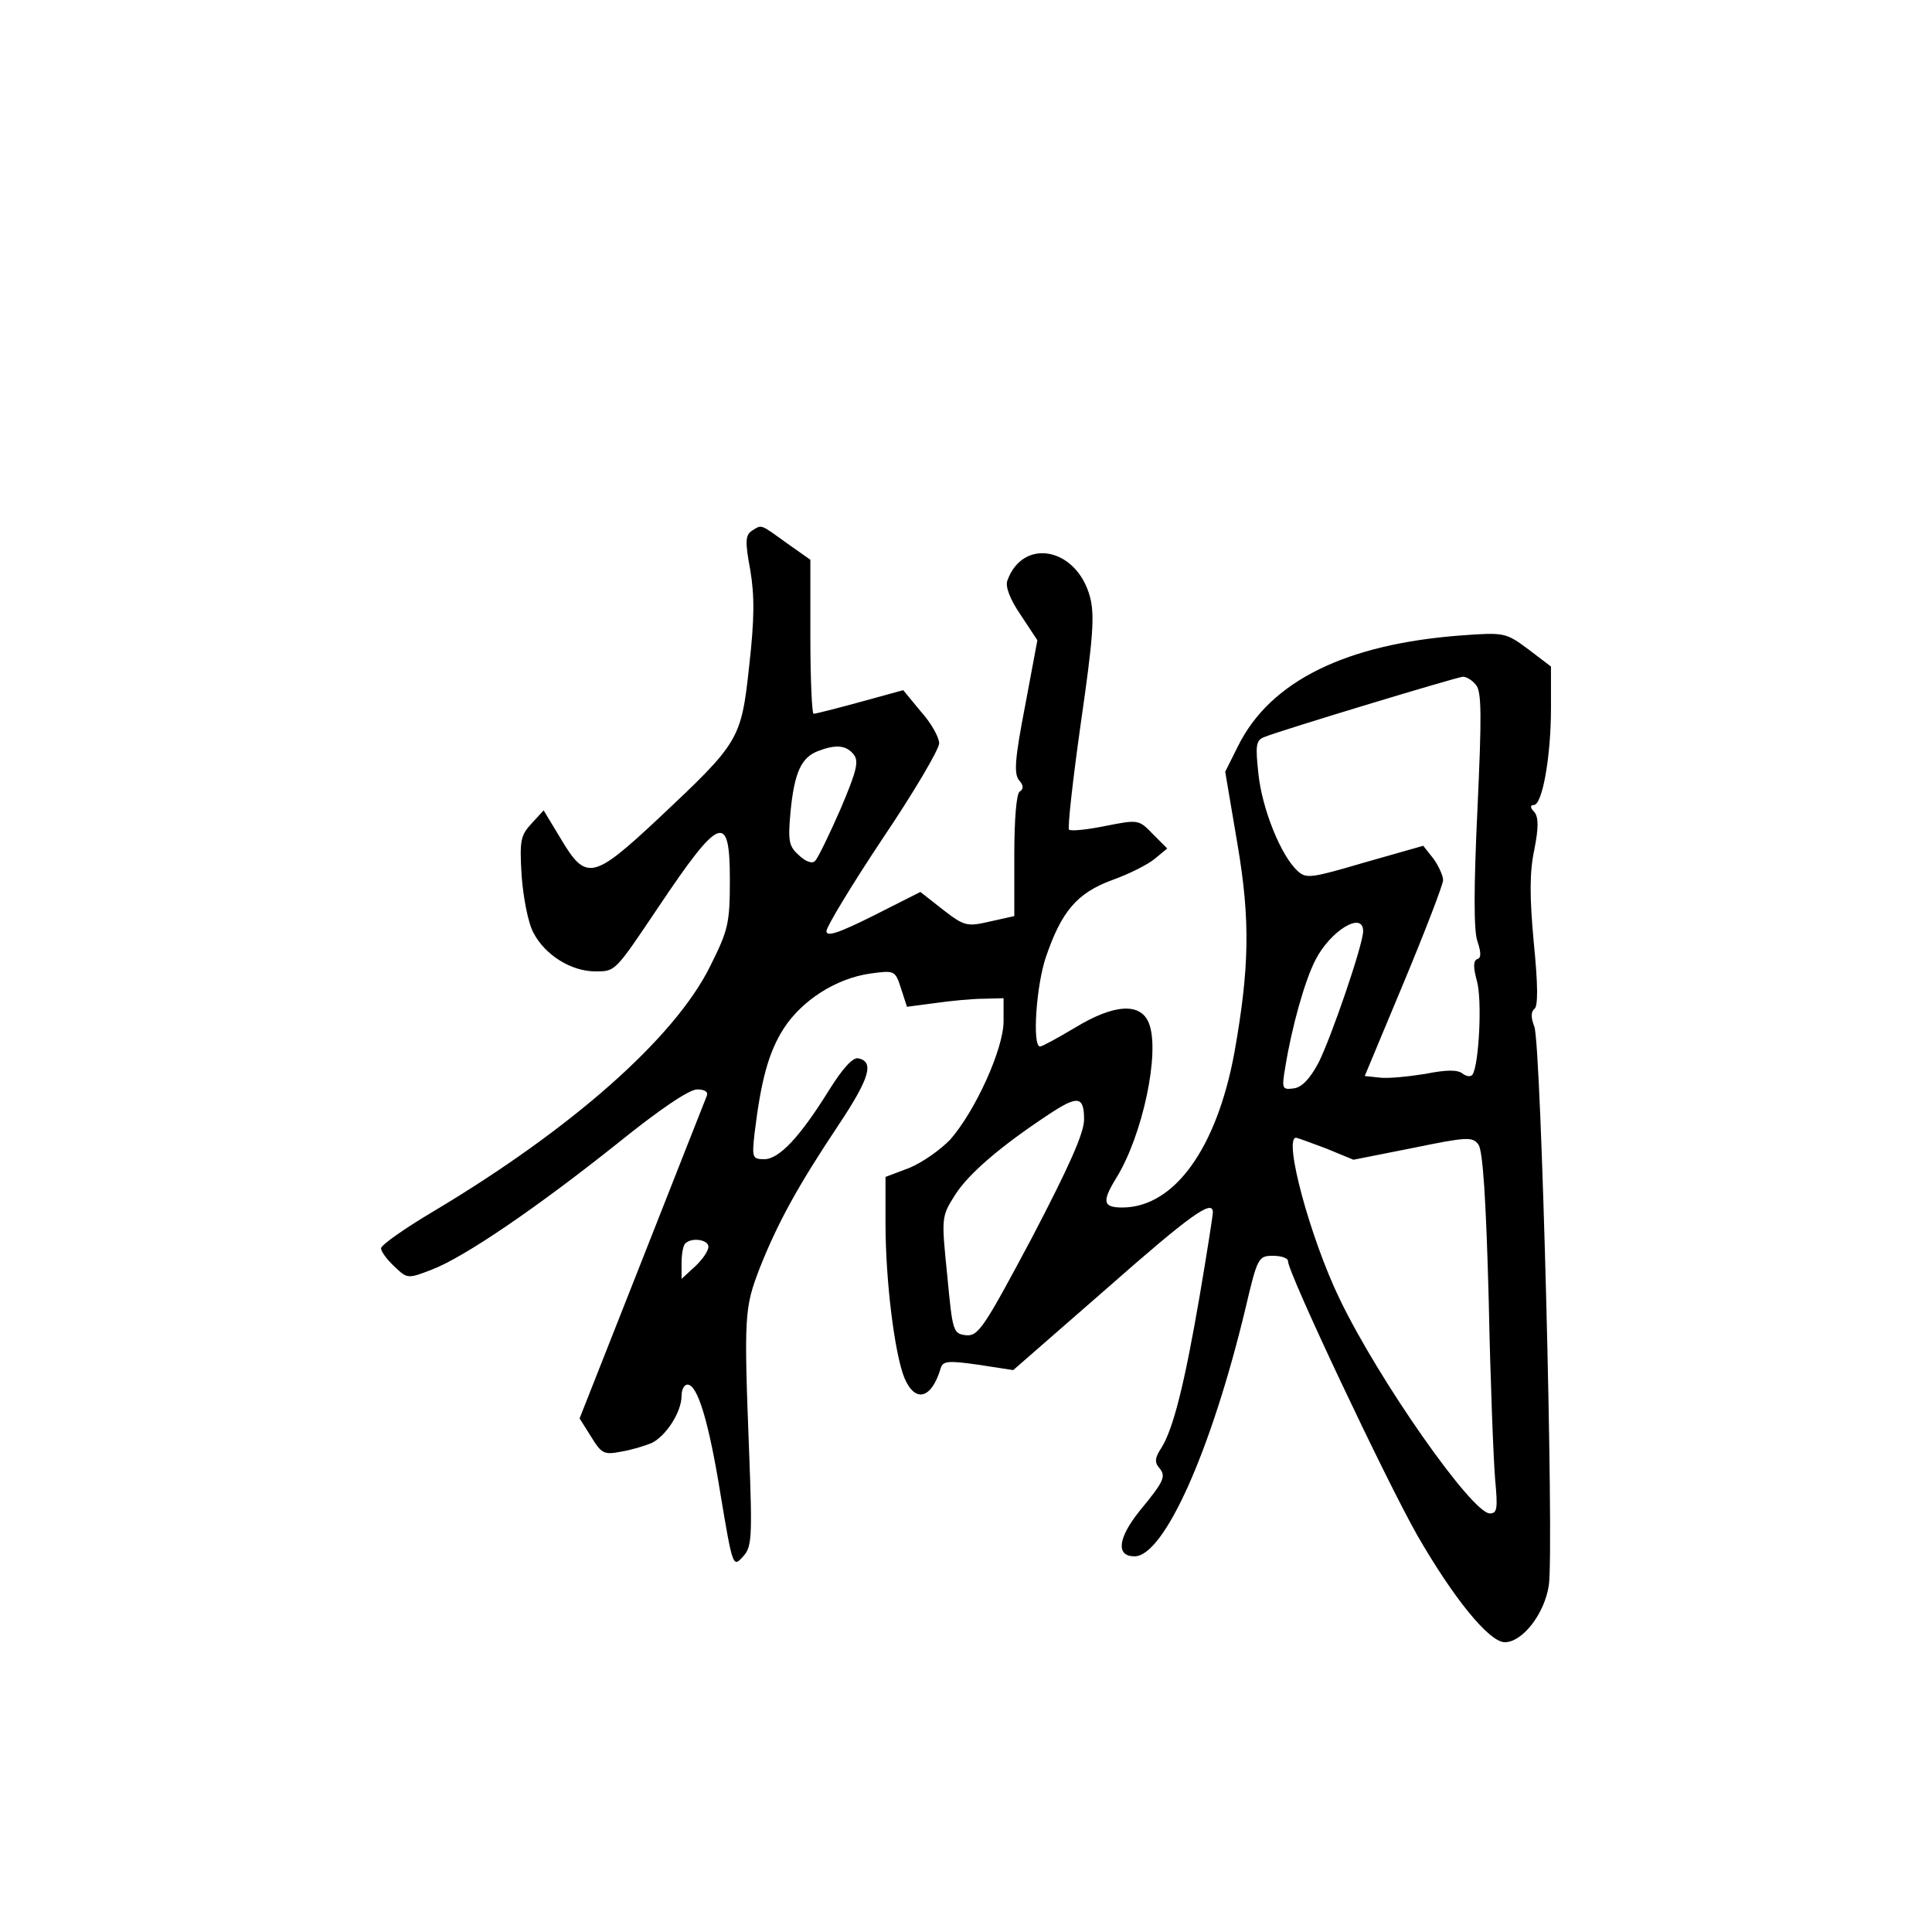<?xml version="1.0" standalone="no"?>
<!DOCTYPE svg PUBLIC "-//W3C//DTD SVG 20010904//EN"
 "http://www.w3.org/TR/2001/REC-SVG-20010904/DTD/svg10.dtd">
<svg version="1.0" xmlns="http://www.w3.org/2000/svg"
 width="360pt" height="360pt" viewBox="0 0 360 360"
 preserveAspectRatio="xMidYMid meet">
<g transform="translate(0,360) scale(0.1,-0.1)"
fill="#000000" stroke="none">
<path d="M1401 2611 c-12 -8 -13 -20 -3 -73 8 -48 8 -90 -2 -179 -15 -138 -18
-142 -170 -285 -121 -113 -134 -116 -181 -37 l-32 53 -23 -25 c-20 -22 -22
-31 -18 -97 3 -40 12 -88 22 -106 21 -41 70 -72 115 -72 38 0 36 -2 118 120
114 170 133 178 133 51 0 -82 -3 -94 -37 -162 -66 -133 -257 -302 -515 -456
-54 -32 -98 -63 -98 -69 0 -6 11 -21 25 -34 24 -23 25 -23 69 -6 61 23 198
117 346 235 78 63 134 101 149 101 15 0 21 -5 18 -12 -3 -7 -57 -145 -121
-307 l-116 -294 22 -35 c19 -31 24 -33 55 -27 19 3 45 11 57 16 27 13 56 58
56 88 0 12 5 21 11 21 19 0 40 -70 62 -207 22 -132 23 -134 41 -114 17 18 18
34 12 193 -10 258 -9 271 20 346 33 83 70 151 146 265 58 87 68 119 37 125
-10 2 -29 -19 -54 -59 -54 -87 -93 -129 -121 -129 -22 0 -23 3 -18 48 12 99
26 151 54 195 34 53 98 94 162 103 45 6 46 6 57 -28 l11 -34 53 7 c28 4 69 8
90 8 l37 1 0 -43 c0 -51 -52 -166 -99 -220 -18 -19 -52 -43 -76 -53 l-45 -17
0 -86 c0 -108 17 -243 35 -288 20 -48 51 -40 68 18 4 13 14 14 70 6 l65 -10
173 151 c159 140 199 168 199 143 0 -5 -11 -76 -25 -158 -28 -163 -49 -246
-71 -281 -12 -18 -13 -27 -4 -37 13 -16 10 -24 -37 -81 -40 -50 -44 -84 -9
-84 55 0 143 196 207 463 22 94 24 97 51 97 15 0 28 -4 28 -10 0 -22 182 -407
241 -511 68 -118 134 -199 163 -199 33 0 74 53 82 106 10 66 -14 1008 -27
1041 -7 18 -6 28 0 33 7 4 7 44 -1 123 -8 87 -8 132 1 174 8 41 8 60 0 70 -8
8 -8 13 -1 13 16 0 32 91 32 180 l0 78 -42 32 c-42 31 -44 32 -125 26 -215
-16 -356 -85 -416 -206 l-24 -48 23 -136 c24 -141 22 -231 -6 -388 -33 -178
-112 -288 -209 -288 -36 0 -38 11 -11 55 49 79 82 234 61 288 -15 39 -64 37
-138 -8 -32 -19 -61 -35 -65 -35 -15 0 -7 115 11 167 29 85 58 119 123 143 31
11 67 29 80 40 l23 19 -27 27 c-26 27 -27 27 -88 15 -34 -7 -64 -10 -68 -7 -3
3 7 93 22 199 23 159 26 201 17 235 -25 92 -125 111 -154 30 -4 -11 5 -35 25
-64 l31 -47 -23 -123 c-19 -98 -21 -126 -11 -138 8 -9 9 -16 1 -21 -6 -4 -10
-51 -10 -119 l0 -113 -45 -10 c-43 -10 -48 -9 -88 22 l-42 33 -87 -44 c-66
-33 -88 -40 -88 -29 0 8 47 86 105 173 58 86 105 166 105 177 0 11 -15 38 -34
59 l-33 40 -80 -22 c-44 -12 -83 -22 -87 -22 -3 0 -6 64 -6 143 l0 144 -44 31
c-50 36 -46 35 -65 23z m1349 -287 c11 -12 11 -58 3 -232 -7 -147 -7 -227 0
-246 7 -21 7 -31 0 -33 -8 -3 -8 -15 -1 -41 10 -34 4 -155 -8 -174 -3 -5 -11
-4 -18 1 -9 8 -30 8 -70 0 -31 -5 -70 -9 -85 -7 l-28 3 73 175 c40 96 73 182
73 190 0 8 -8 26 -18 40 l-19 24 -109 -31 c-99 -29 -109 -31 -125 -16 -31 28
-66 115 -73 180 -6 55 -5 64 12 70 26 11 356 111 369 112 6 0 17 -6 24 -15z
m-1160 -129 c11 -13 7 -30 -24 -103 -21 -48 -42 -91 -47 -96 -5 -6 -17 -2 -30
10 -19 17 -21 26 -16 81 7 73 20 101 50 113 33 13 53 12 67 -5z m950 -330 c0
-25 -59 -197 -83 -245 -16 -30 -31 -46 -46 -48 -22 -3 -23 -1 -16 40 12 74 36
160 56 199 28 55 89 92 89 54z m-520 -351 c0 -25 -27 -86 -97 -220 -90 -169
-100 -184 -123 -182 -24 3 -25 6 -35 112 -11 108 -11 109 15 150 25 39 84 90
175 150 53 35 65 34 65 -10z m451 -54 l51 -21 111 22 c102 21 111 21 122 6 8
-12 14 -100 19 -289 3 -150 9 -301 12 -335 5 -54 4 -63 -10 -63 -33 0 -207
248 -280 400 -55 114 -105 300 -81 300 2 0 27 -9 56 -20z m-1151 -183 c0 -8
-11 -24 -25 -37 l-25 -23 0 30 c0 16 3 33 7 36 12 12 43 7 43 -6z"/>
</g>
</svg>
